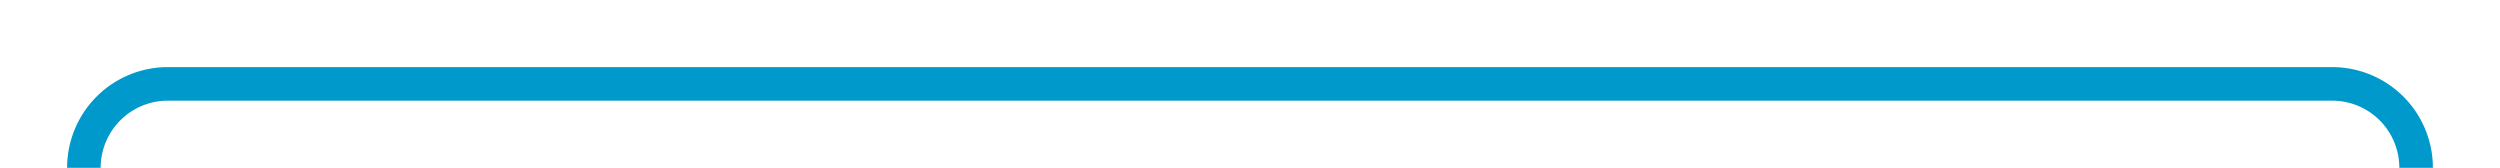 ﻿<?xml version="1.0" encoding="utf-8"?>
<svg version="1.1" xmlns:xlink="http://www.w3.org/1999/xlink" width="149px" height="10px" preserveAspectRatio="xMinYMid meet" viewBox="396 236  149 8" xmlns="http://www.w3.org/2000/svg">
  <path d="M 401 256  L 401 245  A 5 5 0 0 1 406 240 L 535 240  A 5 5 0 0 1 540 245 L 540 545  A 5 5 0 0 0 545 550 L 550 550  " stroke-width="2" stroke="#0099cc" fill="none" />
  <path d="M 401 251  A 3.5 3.5 0 0 0 397.5 254.5 A 3.5 3.5 0 0 0 401 258 A 3.5 3.5 0 0 0 404.5 254.5 A 3.5 3.5 0 0 0 401 251 Z M 542.6 558  L 552 550  L 542.6 542  L 546.2 550  L 542.6 558  Z " fill-rule="nonzero" fill="#0099cc" stroke="none" />
</svg>